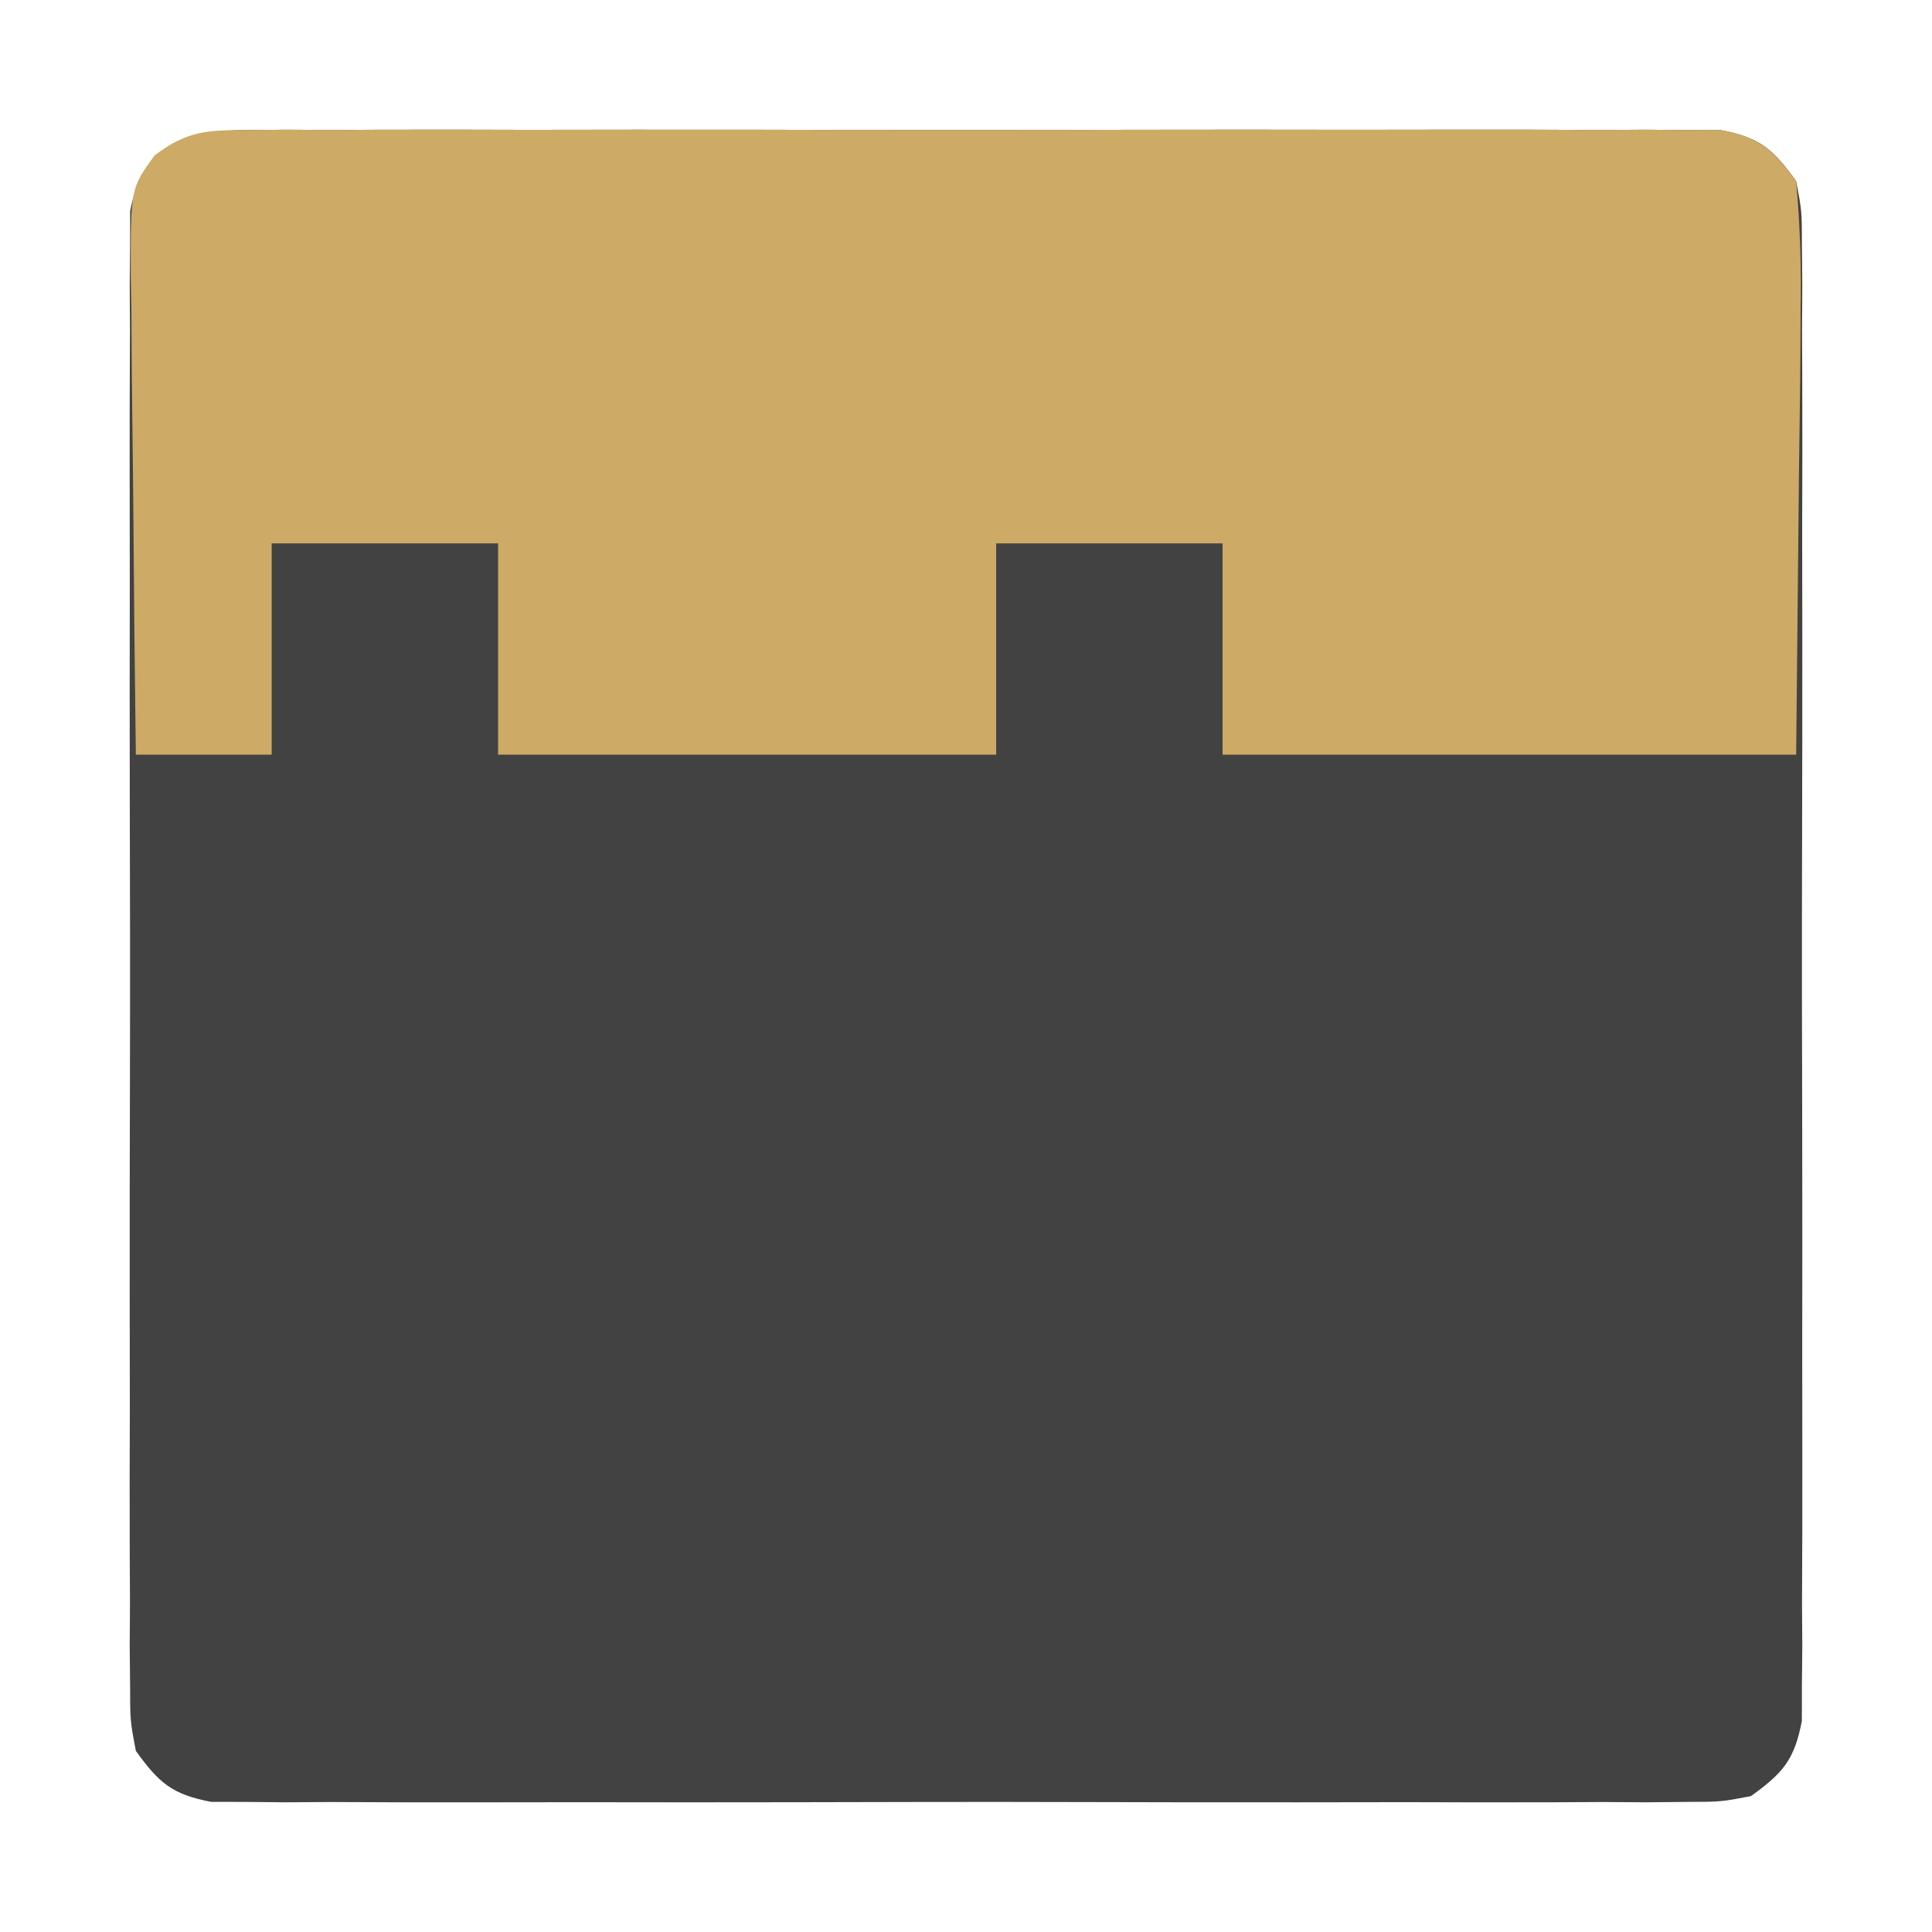 <?xml version="1.0" encoding="UTF-8"?>
<svg version="1.1" xmlns="http://www.w3.org/2000/svg" width="128" height="128">
<path d="M0 0 C1.312 -0.013 1.312 -0.013 2.651 -0.026 C4.087 -0.017 4.087 -0.017 5.551 -0.007 C7.066 -0.015 7.066 -0.015 8.612 -0.023 C11.957 -0.036 15.303 -0.028 18.649 -0.017 C20.969 -0.02 23.289 -0.022 25.609 -0.026 C30.475 -0.031 35.341 -0.024 40.206 -0.01 C46.451 0.007 52.696 -0.003 58.94 -0.021 C63.732 -0.032 68.524 -0.028 73.316 -0.02 C75.619 -0.018 77.922 -0.021 80.225 -0.028 C83.441 -0.036 86.656 -0.024 89.871 -0.007 C90.828 -0.013 91.785 -0.019 92.771 -0.026 C93.646 -0.017 94.521 -0.009 95.422 0 C96.563 0.002 96.563 0.002 97.726 0.003 C100.311 0.495 101.182 1.257 102.711 3.381 C103.089 5.366 103.089 5.366 103.092 7.67 C103.101 8.545 103.109 9.419 103.118 10.321 C103.112 11.278 103.106 12.235 103.099 13.221 C103.105 14.231 103.11 15.241 103.115 16.281 C103.129 19.627 103.12 22.973 103.11 26.318 C103.112 28.639 103.115 30.959 103.118 33.279 C103.123 38.145 103.116 43.01 103.102 47.876 C103.085 54.121 103.095 60.365 103.113 66.61 C103.124 71.402 103.12 76.194 103.113 80.986 C103.111 83.289 103.113 85.592 103.12 87.895 C103.128 91.111 103.116 94.326 103.099 97.541 C103.105 98.498 103.112 99.455 103.118 100.441 C103.109 101.316 103.101 102.191 103.092 103.092 C103.091 103.852 103.09 104.613 103.089 105.396 C102.597 107.981 101.836 108.851 99.711 110.381 C97.726 110.758 97.726 110.758 95.422 110.762 C94.548 110.77 93.673 110.779 92.771 110.788 C91.814 110.781 90.857 110.775 89.871 110.769 C88.356 110.777 88.356 110.777 86.811 110.785 C83.465 110.798 80.12 110.79 76.774 110.779 C74.453 110.781 72.133 110.784 69.813 110.788 C64.947 110.793 60.082 110.786 55.216 110.772 C48.971 110.755 42.727 110.765 36.482 110.783 C31.69 110.794 26.898 110.79 22.106 110.782 C19.803 110.78 17.5 110.783 15.197 110.79 C11.981 110.797 8.767 110.786 5.551 110.769 C4.594 110.775 3.637 110.781 2.651 110.788 C1.339 110.775 1.339 110.775 0 110.762 C-1.14 110.76 -1.14 110.76 -2.304 110.758 C-4.889 110.267 -5.759 109.505 -7.289 107.381 C-7.666 105.396 -7.666 105.396 -7.67 103.092 C-7.678 102.217 -7.687 101.342 -7.695 100.441 C-7.689 99.484 -7.683 98.527 -7.677 97.541 C-7.682 96.531 -7.688 95.521 -7.693 94.481 C-7.706 91.135 -7.697 87.789 -7.687 84.443 C-7.689 82.123 -7.692 79.803 -7.696 77.483 C-7.7 72.617 -7.694 67.752 -7.68 62.886 C-7.663 56.641 -7.673 50.397 -7.691 44.152 C-7.701 39.36 -7.698 34.568 -7.69 29.776 C-7.688 27.473 -7.691 25.17 -7.698 22.867 C-7.705 19.651 -7.694 16.436 -7.677 13.221 C-7.683 12.264 -7.689 11.307 -7.695 10.321 C-7.683 9.009 -7.683 9.009 -7.67 7.67 C-7.669 6.909 -7.668 6.149 -7.666 5.366 C-6.83 0.969 -4.14 0.006 0 0 Z " fill="#424242" transform="translate(16.289,8.619)"/>
<path d="M0 0 C1.312 -0.013 1.312 -0.013 2.651 -0.026 C4.087 -0.017 4.087 -0.017 5.551 -0.007 C7.066 -0.015 7.066 -0.015 8.612 -0.023 C11.957 -0.036 15.303 -0.028 18.649 -0.017 C20.969 -0.02 23.289 -0.022 25.609 -0.026 C30.475 -0.031 35.341 -0.024 40.206 -0.01 C46.451 0.007 52.696 -0.003 58.94 -0.021 C63.732 -0.032 68.524 -0.028 73.316 -0.02 C75.619 -0.018 77.922 -0.021 80.225 -0.028 C83.441 -0.036 86.656 -0.024 89.871 -0.007 C90.828 -0.013 91.785 -0.019 92.771 -0.026 C93.646 -0.017 94.521 -0.009 95.422 0 C96.563 0.002 96.563 0.002 97.726 0.003 C100.298 0.492 101.177 1.281 102.711 3.381 C102.973 6.321 103.06 9.05 103.004 11.986 C103.001 12.73 102.998 13.474 102.995 14.241 C102.979 17.017 102.937 19.793 102.899 22.568 C102.837 28.777 102.775 34.985 102.711 41.381 C90.171 41.381 77.631 41.381 64.711 41.381 C64.711 36.761 64.711 32.141 64.711 27.381 C59.761 27.381 54.811 27.381 49.711 27.381 C49.711 32.001 49.711 36.621 49.711 41.381 C38.821 41.381 27.931 41.381 16.711 41.381 C16.711 36.761 16.711 32.141 16.711 27.381 C11.761 27.381 6.811 27.381 1.711 27.381 C1.711 32.001 1.711 36.621 1.711 41.381 C-1.259 41.381 -4.229 41.381 -7.289 41.381 C-7.363 36.024 -7.417 30.668 -7.454 25.31 C-7.469 23.488 -7.489 21.665 -7.515 19.843 C-7.551 17.224 -7.569 14.605 -7.582 11.986 C-7.597 11.171 -7.613 10.355 -7.629 9.515 C-7.63 3.849 -7.63 3.849 -6.036 1.665 C-3.859 0.065 -2.686 0.004 0 0 Z " fill="#CDAA66" transform="translate(16.289,8.619)"/>
</svg>
